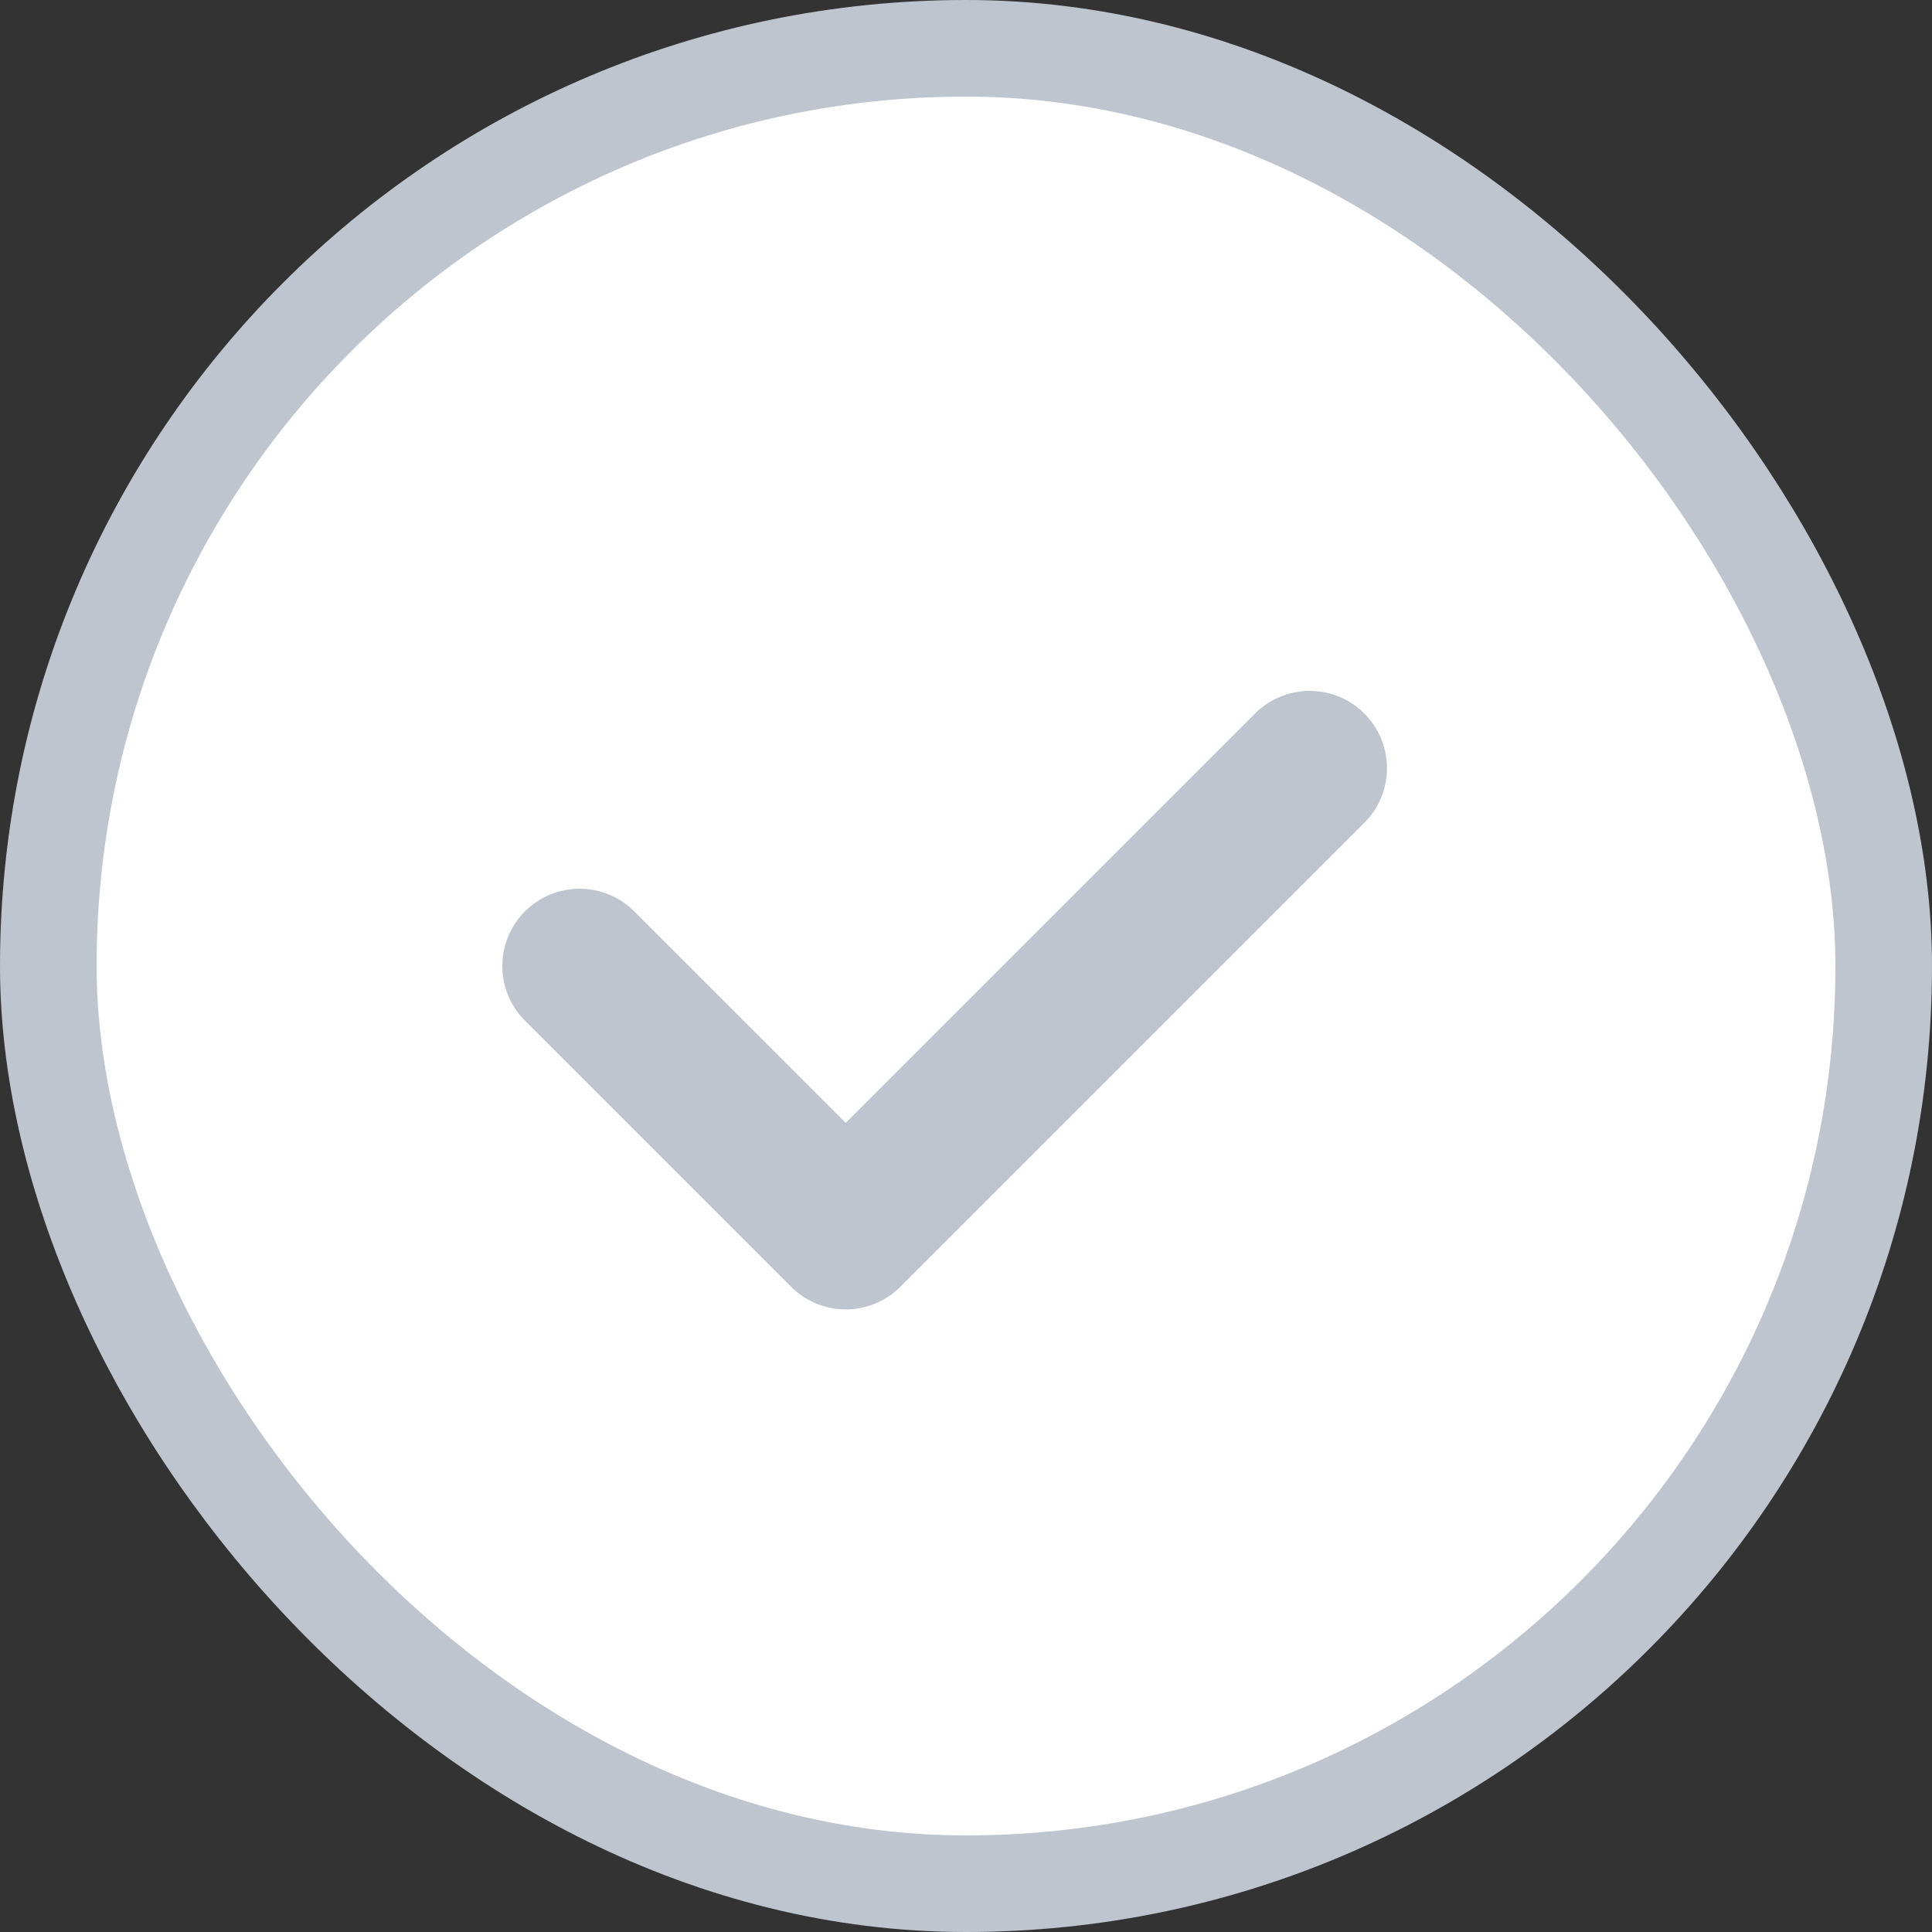 <svg width="20" height="20" viewBox="0 0 20 20" fill="none" xmlns="http://www.w3.org/2000/svg">
<rect x="0" y="0" width="20" height="20" fill="#333333" stroke="none"/>
<g id="Checkbox">
<rect id="Rectangle 2488" x="0.5" y="0.5" width="19" height="19" rx="9.5" fill="white" stroke="#BFC5CF"/>
<path id="Vector 270" d="M6 10L8.755 12.755C10.63 10.879 11.682 9.827 13.558 7.952" stroke="#BFC5CF" stroke-width="1.6" stroke-linecap="round" stroke-linejoin="round"/>
</g>
</svg>
